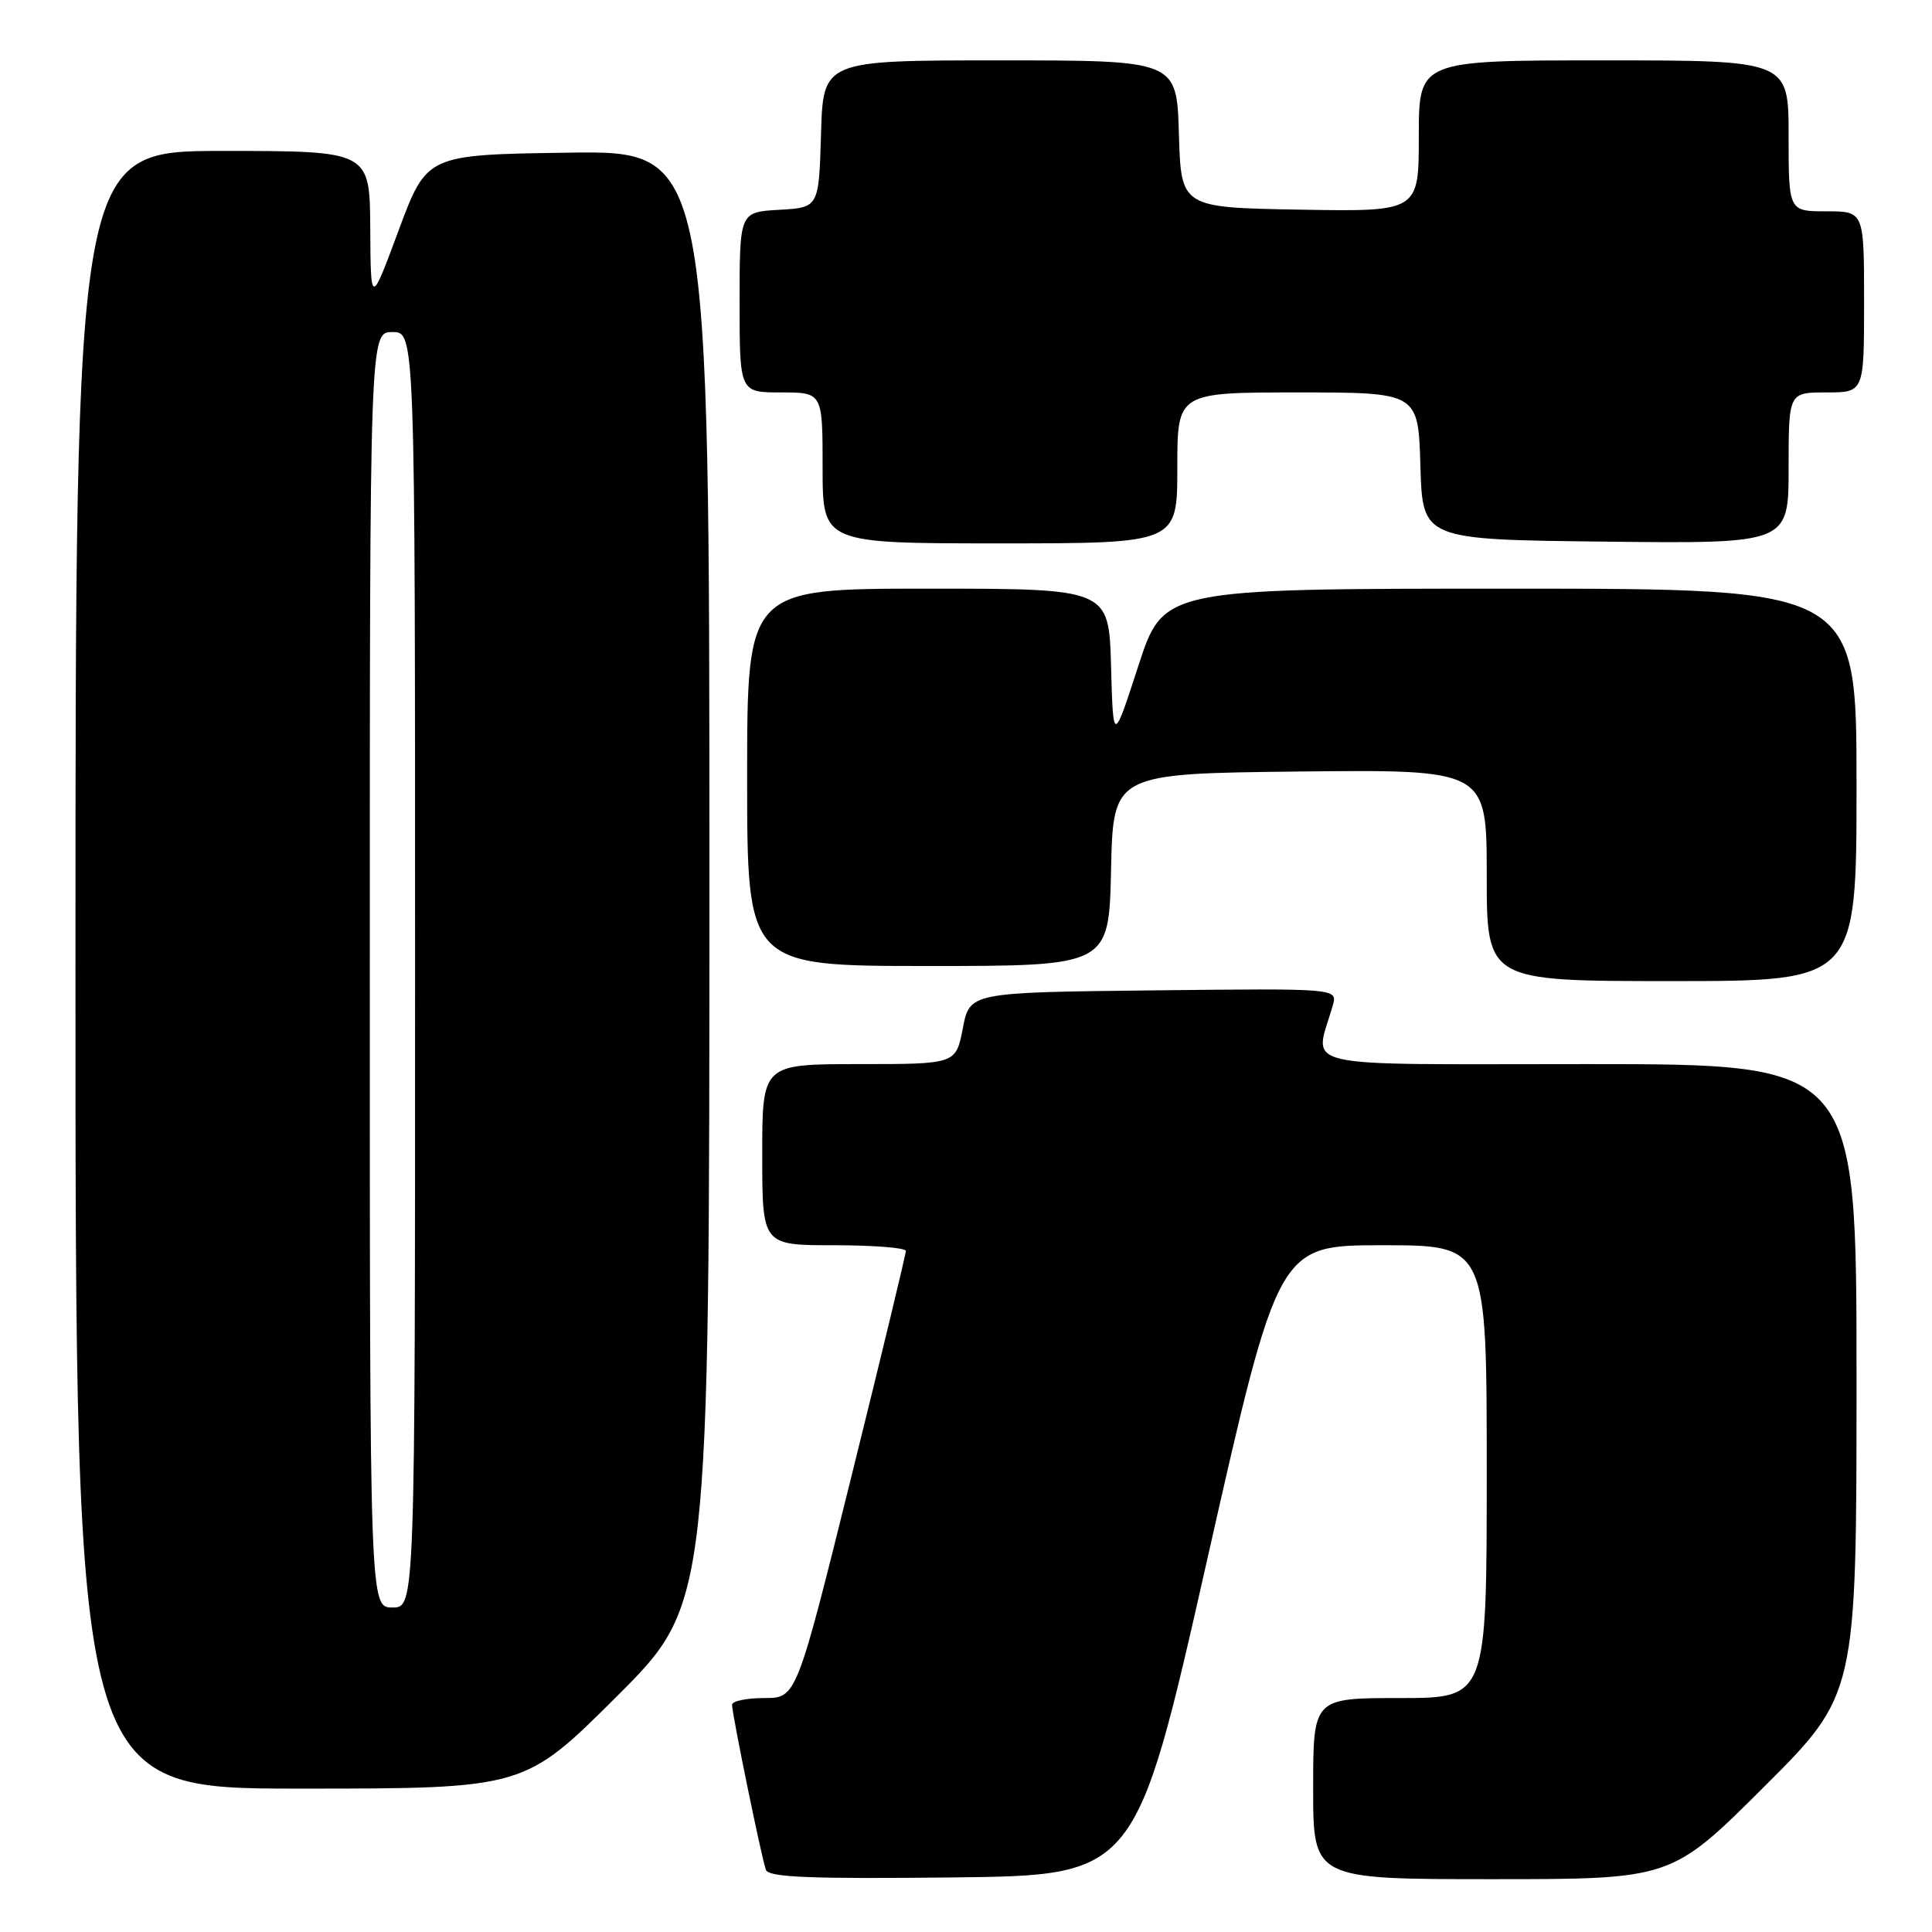 <?xml version="1.0" encoding="UTF-8" standalone="no"?>
<!DOCTYPE svg PUBLIC "-//W3C//DTD SVG 1.1//EN" "http://www.w3.org/Graphics/SVG/1.1/DTD/svg11.dtd" >
<svg xmlns="http://www.w3.org/2000/svg" xmlns:xlink="http://www.w3.org/1999/xlink" version="1.1" viewBox="0 0 256 256">
 <g >
 <path fill="currentColor"
d=" M 159.94 206.75 C 169.37 165.00 169.37 165.00 183.19 165.00 C 197.00 165.00 197.00 165.00 197.00 195.00 C 197.00 225.00 197.00 225.00 185.50 225.00 C 174.00 225.00 174.00 225.00 174.00 237.00 C 174.00 249.00 174.00 249.00 197.74 249.00 C 221.47 249.00 221.47 249.00 233.74 236.77 C 246.00 224.53 246.00 224.53 246.00 182.77 C 246.00 141.00 246.00 141.00 210.38 141.00 C 170.78 141.00 174.16 141.78 176.60 133.23 C 177.24 130.96 177.24 130.96 152.87 131.23 C 128.50 131.50 128.50 131.50 127.58 136.25 C 126.66 141.00 126.66 141.00 113.83 141.00 C 101.00 141.00 101.00 141.00 101.00 153.00 C 101.00 165.00 101.00 165.00 110.50 165.00 C 115.72 165.00 120.01 165.34 120.03 165.75 C 120.04 166.16 116.78 179.66 112.79 195.75 C 105.53 225.00 105.53 225.00 101.27 225.00 C 98.92 225.00 97.00 225.40 97.00 225.89 C 97.00 227.12 100.91 246.21 101.49 247.77 C 101.85 248.75 107.34 248.98 126.23 248.77 C 150.50 248.50 150.50 248.50 159.94 206.75 Z  M 81.74 224.77 C 94.00 212.53 94.00 212.53 94.00 116.24 C 94.00 19.96 94.00 19.96 75.27 20.23 C 56.55 20.50 56.55 20.50 52.83 30.50 C 49.12 40.50 49.12 40.50 49.06 30.25 C 49.00 20.00 49.00 20.00 29.50 20.00 C 10.00 20.00 10.00 20.00 10.00 128.50 C 10.00 237.00 10.00 237.00 39.74 237.00 C 69.47 237.00 69.47 237.00 81.74 224.77 Z  M 246.00 104.00 C 246.00 78.00 246.00 78.00 200.08 78.00 C 154.16 78.00 154.16 78.00 150.83 88.25 C 147.50 98.50 147.50 98.50 147.22 88.25 C 146.93 78.00 146.93 78.00 122.97 78.00 C 99.00 78.00 99.00 78.00 99.00 103.00 C 99.00 128.00 99.00 128.00 122.97 128.00 C 146.94 128.00 146.94 128.00 147.22 115.25 C 147.50 102.50 147.50 102.50 172.25 102.23 C 197.00 101.97 197.00 101.97 197.00 115.98 C 197.00 130.00 197.00 130.00 221.50 130.00 C 246.00 130.00 246.00 130.00 246.00 104.00 Z  M 156.00 62.00 C 156.00 52.00 156.00 52.00 171.96 52.00 C 187.93 52.00 187.93 52.00 188.21 61.75 C 188.50 71.50 188.50 71.50 212.75 71.77 C 237.00 72.04 237.00 72.04 237.00 62.02 C 237.00 52.00 237.00 52.00 242.00 52.00 C 247.00 52.00 247.00 52.00 247.00 40.00 C 247.00 28.00 247.00 28.00 242.00 28.00 C 237.00 28.00 237.00 28.00 237.00 18.00 C 237.00 8.00 237.00 8.00 212.50 8.00 C 188.00 8.00 188.00 8.00 188.00 18.03 C 188.00 28.05 188.00 28.05 172.25 27.78 C 156.50 27.50 156.50 27.50 156.21 17.75 C 155.93 8.00 155.93 8.00 132.50 8.00 C 109.07 8.00 109.07 8.00 108.79 17.75 C 108.50 27.50 108.50 27.50 103.25 27.80 C 98.00 28.10 98.00 28.10 98.00 40.05 C 98.00 52.00 98.00 52.00 103.50 52.00 C 109.00 52.00 109.00 52.00 109.00 62.00 C 109.00 72.00 109.00 72.00 132.50 72.00 C 156.00 72.00 156.00 72.00 156.00 62.00 Z  M 49.00 128.50 C 49.00 44.00 49.00 44.00 52.00 44.00 C 55.00 44.00 55.00 44.00 55.00 128.50 C 55.00 213.00 55.00 213.00 52.00 213.00 C 49.00 213.00 49.00 213.00 49.00 128.50 Z "/>
</g>
</svg>